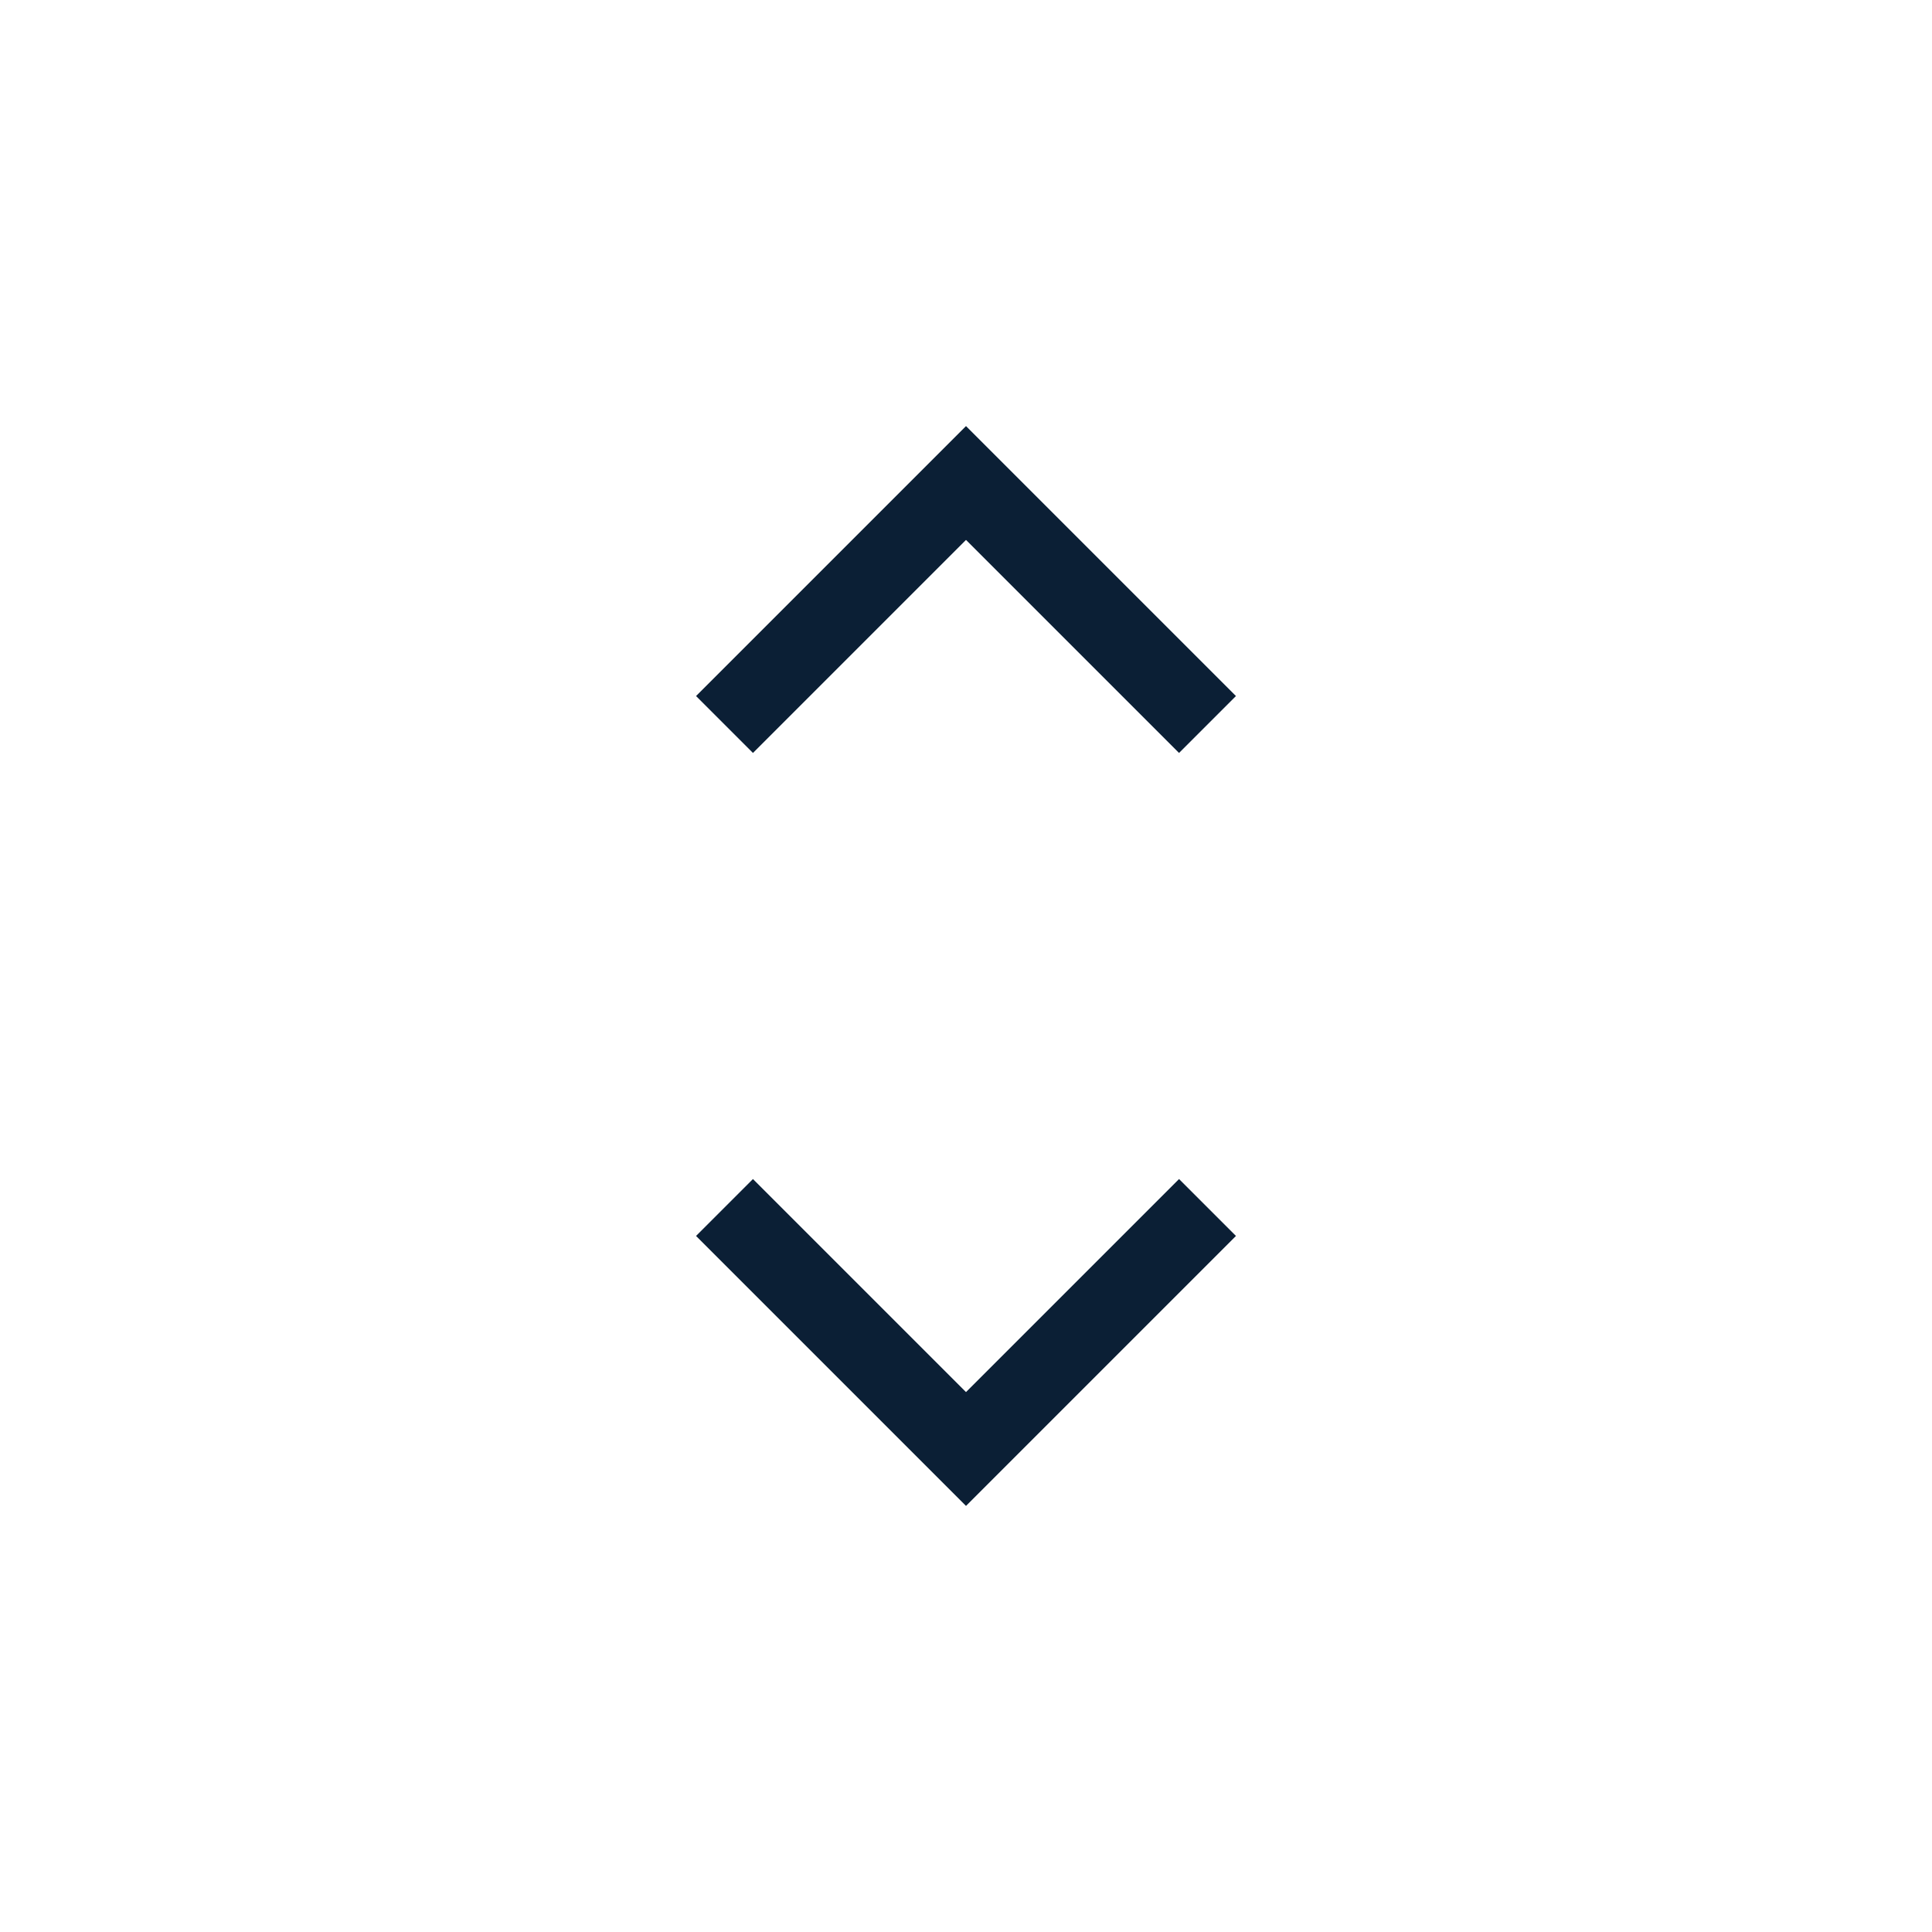 <svg xmlns="http://www.w3.org/2000/svg" width="24" height="24" viewBox="0 0 24 24" fill="none"><rect width="24" height="24" fill="none"/>
<path d="M9 15L12 18L15 15" stroke="#0B1F35"/>
<path d="M9 9L12 6L15 9" stroke="#0B1F35"/>
</svg>
